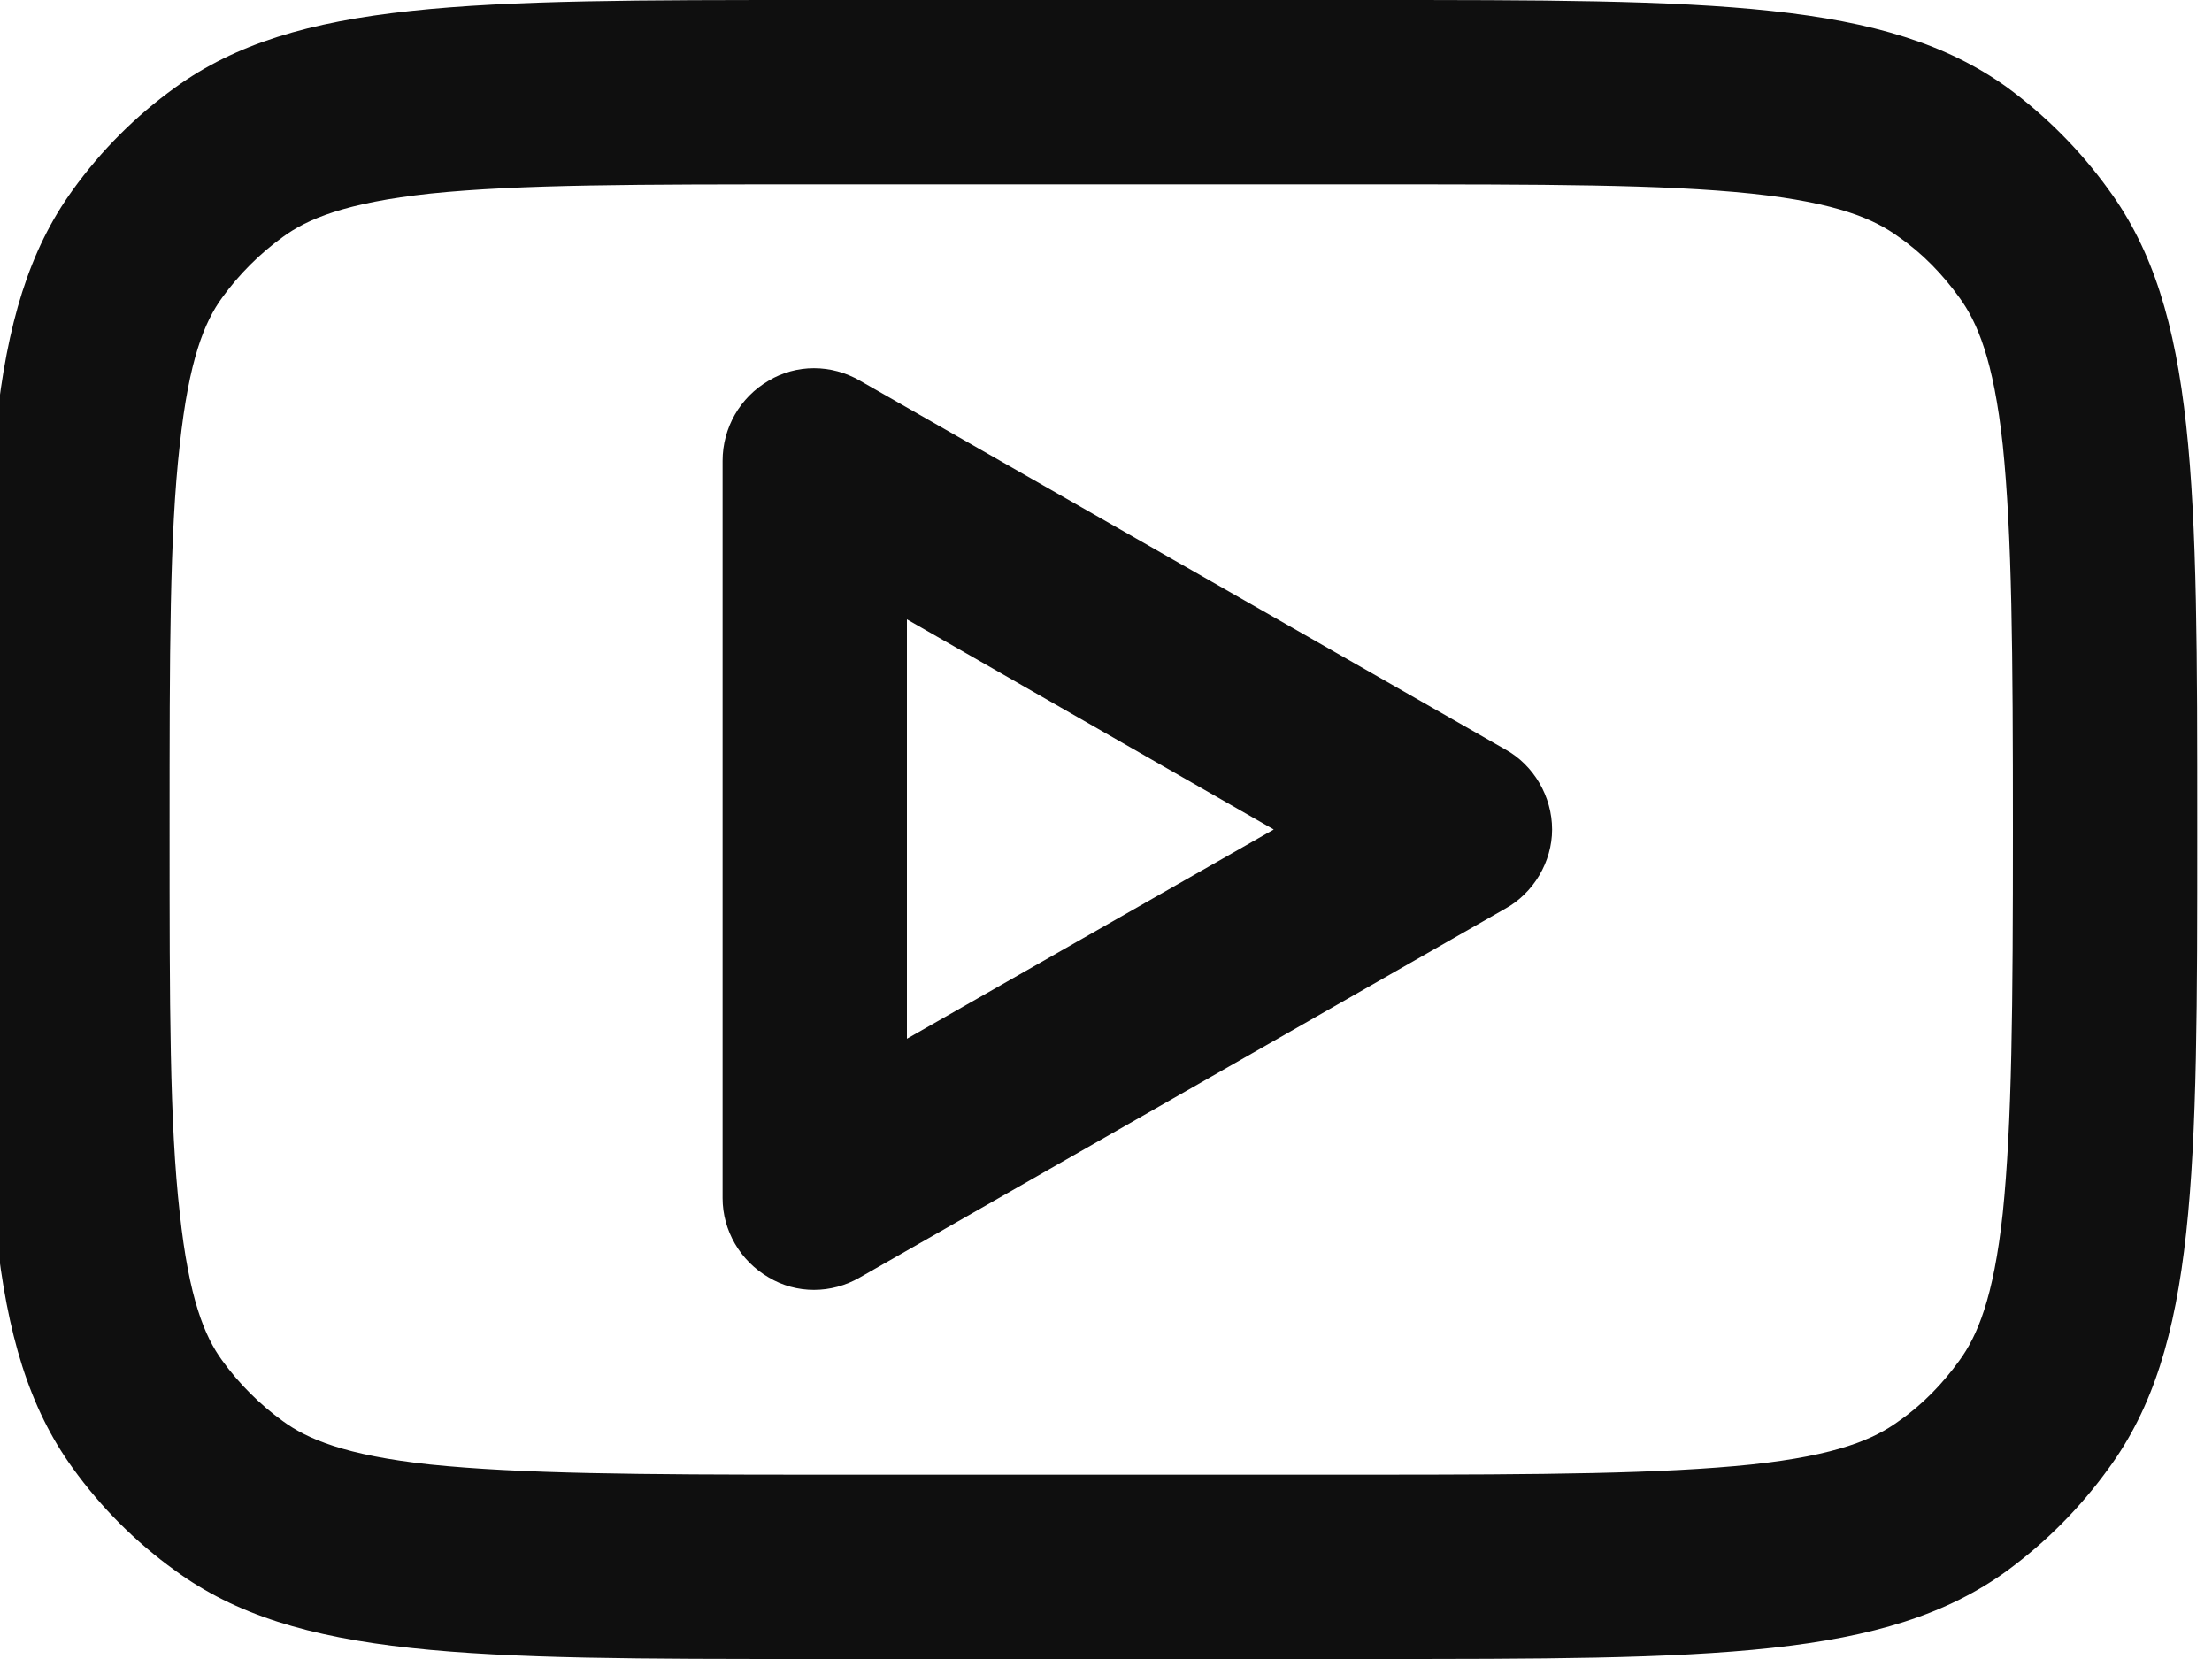 <svg width="24" height="18" viewBox="-0.7 0 24 18" fill="none" xmlns="http://www.w3.org/2000/svg" xmlns:xlink="http://www.w3.org/1999/xlink">
	<desc>
			Created with Pixso.
	</desc>
	<defs/>
	<rect id="icon" width="24" height="18" transform="translate(-0.858 0)" fill="#FFFFFF" fill-opacity="0"/>
	<path id="icon" d="M0.09 2.06C-0.86 3.37 -0.86 5.25 -0.86 9C-0.86 12.74 -0.86 14.62 0.09 15.93C0.4 16.36 0.77 16.73 1.2 17.04C2.51 18 4.39 18 8.14 18L14.14 18C17.89 18 19.76 18 21.08 17.04C21.5 16.73 21.87 16.36 22.18 15.93C23.14 14.62 23.14 12.74 23.14 9C23.14 5.25 23.14 3.37 22.18 2.06C21.87 1.63 21.5 1.26 21.08 0.95C19.76 0 17.89 0 14.14 0L8.14 0C4.39 0 2.51 0 1.2 0.95C0.77 1.26 0.4 1.63 0.09 2.06ZM14.14 2L8.14 2C6.22 2 4.94 2 3.97 2.1C3.04 2.2 2.63 2.38 2.37 2.57C2.12 2.75 1.89 2.98 1.71 3.23C1.52 3.49 1.35 3.9 1.25 4.83C1.14 5.8 1.14 7.08 1.14 9C1.14 10.91 1.14 12.19 1.25 13.16C1.35 14.09 1.52 14.5 1.71 14.76C1.89 15.01 2.12 15.24 2.37 15.42C2.63 15.61 3.04 15.79 3.97 15.89C4.94 15.99 6.22 16 8.14 16L14.14 16C16.06 16 17.34 15.99 18.3 15.89C19.24 15.79 19.64 15.61 19.9 15.42C20.16 15.24 20.38 15.01 20.56 14.76C20.75 14.5 20.93 14.09 21.03 13.16C21.13 12.19 21.14 10.91 21.14 9C21.14 7.08 21.13 5.8 21.03 4.83C20.93 3.9 20.75 3.49 20.56 3.23C20.38 2.98 20.16 2.75 19.9 2.57C19.64 2.38 19.24 2.2 18.3 2.1C17.34 2 16.06 2 14.14 2ZM7.64 4.13C7.94 3.95 8.32 3.95 8.63 4.13L15.63 8.13C15.94 8.3 16.14 8.64 16.14 9C16.14 9.35 15.94 9.69 15.63 9.86L8.63 13.86C8.32 14.04 7.94 14.04 7.64 13.86C7.33 13.68 7.14 13.35 7.14 13L7.14 5C7.14 4.64 7.33 4.31 7.64 4.13ZM9.14 11.27L13.12 9L9.14 6.72L9.14 11.27Z" fill="#0F0F0F" fill-opacity="1" fill-rule="evenodd"/>
</svg>
